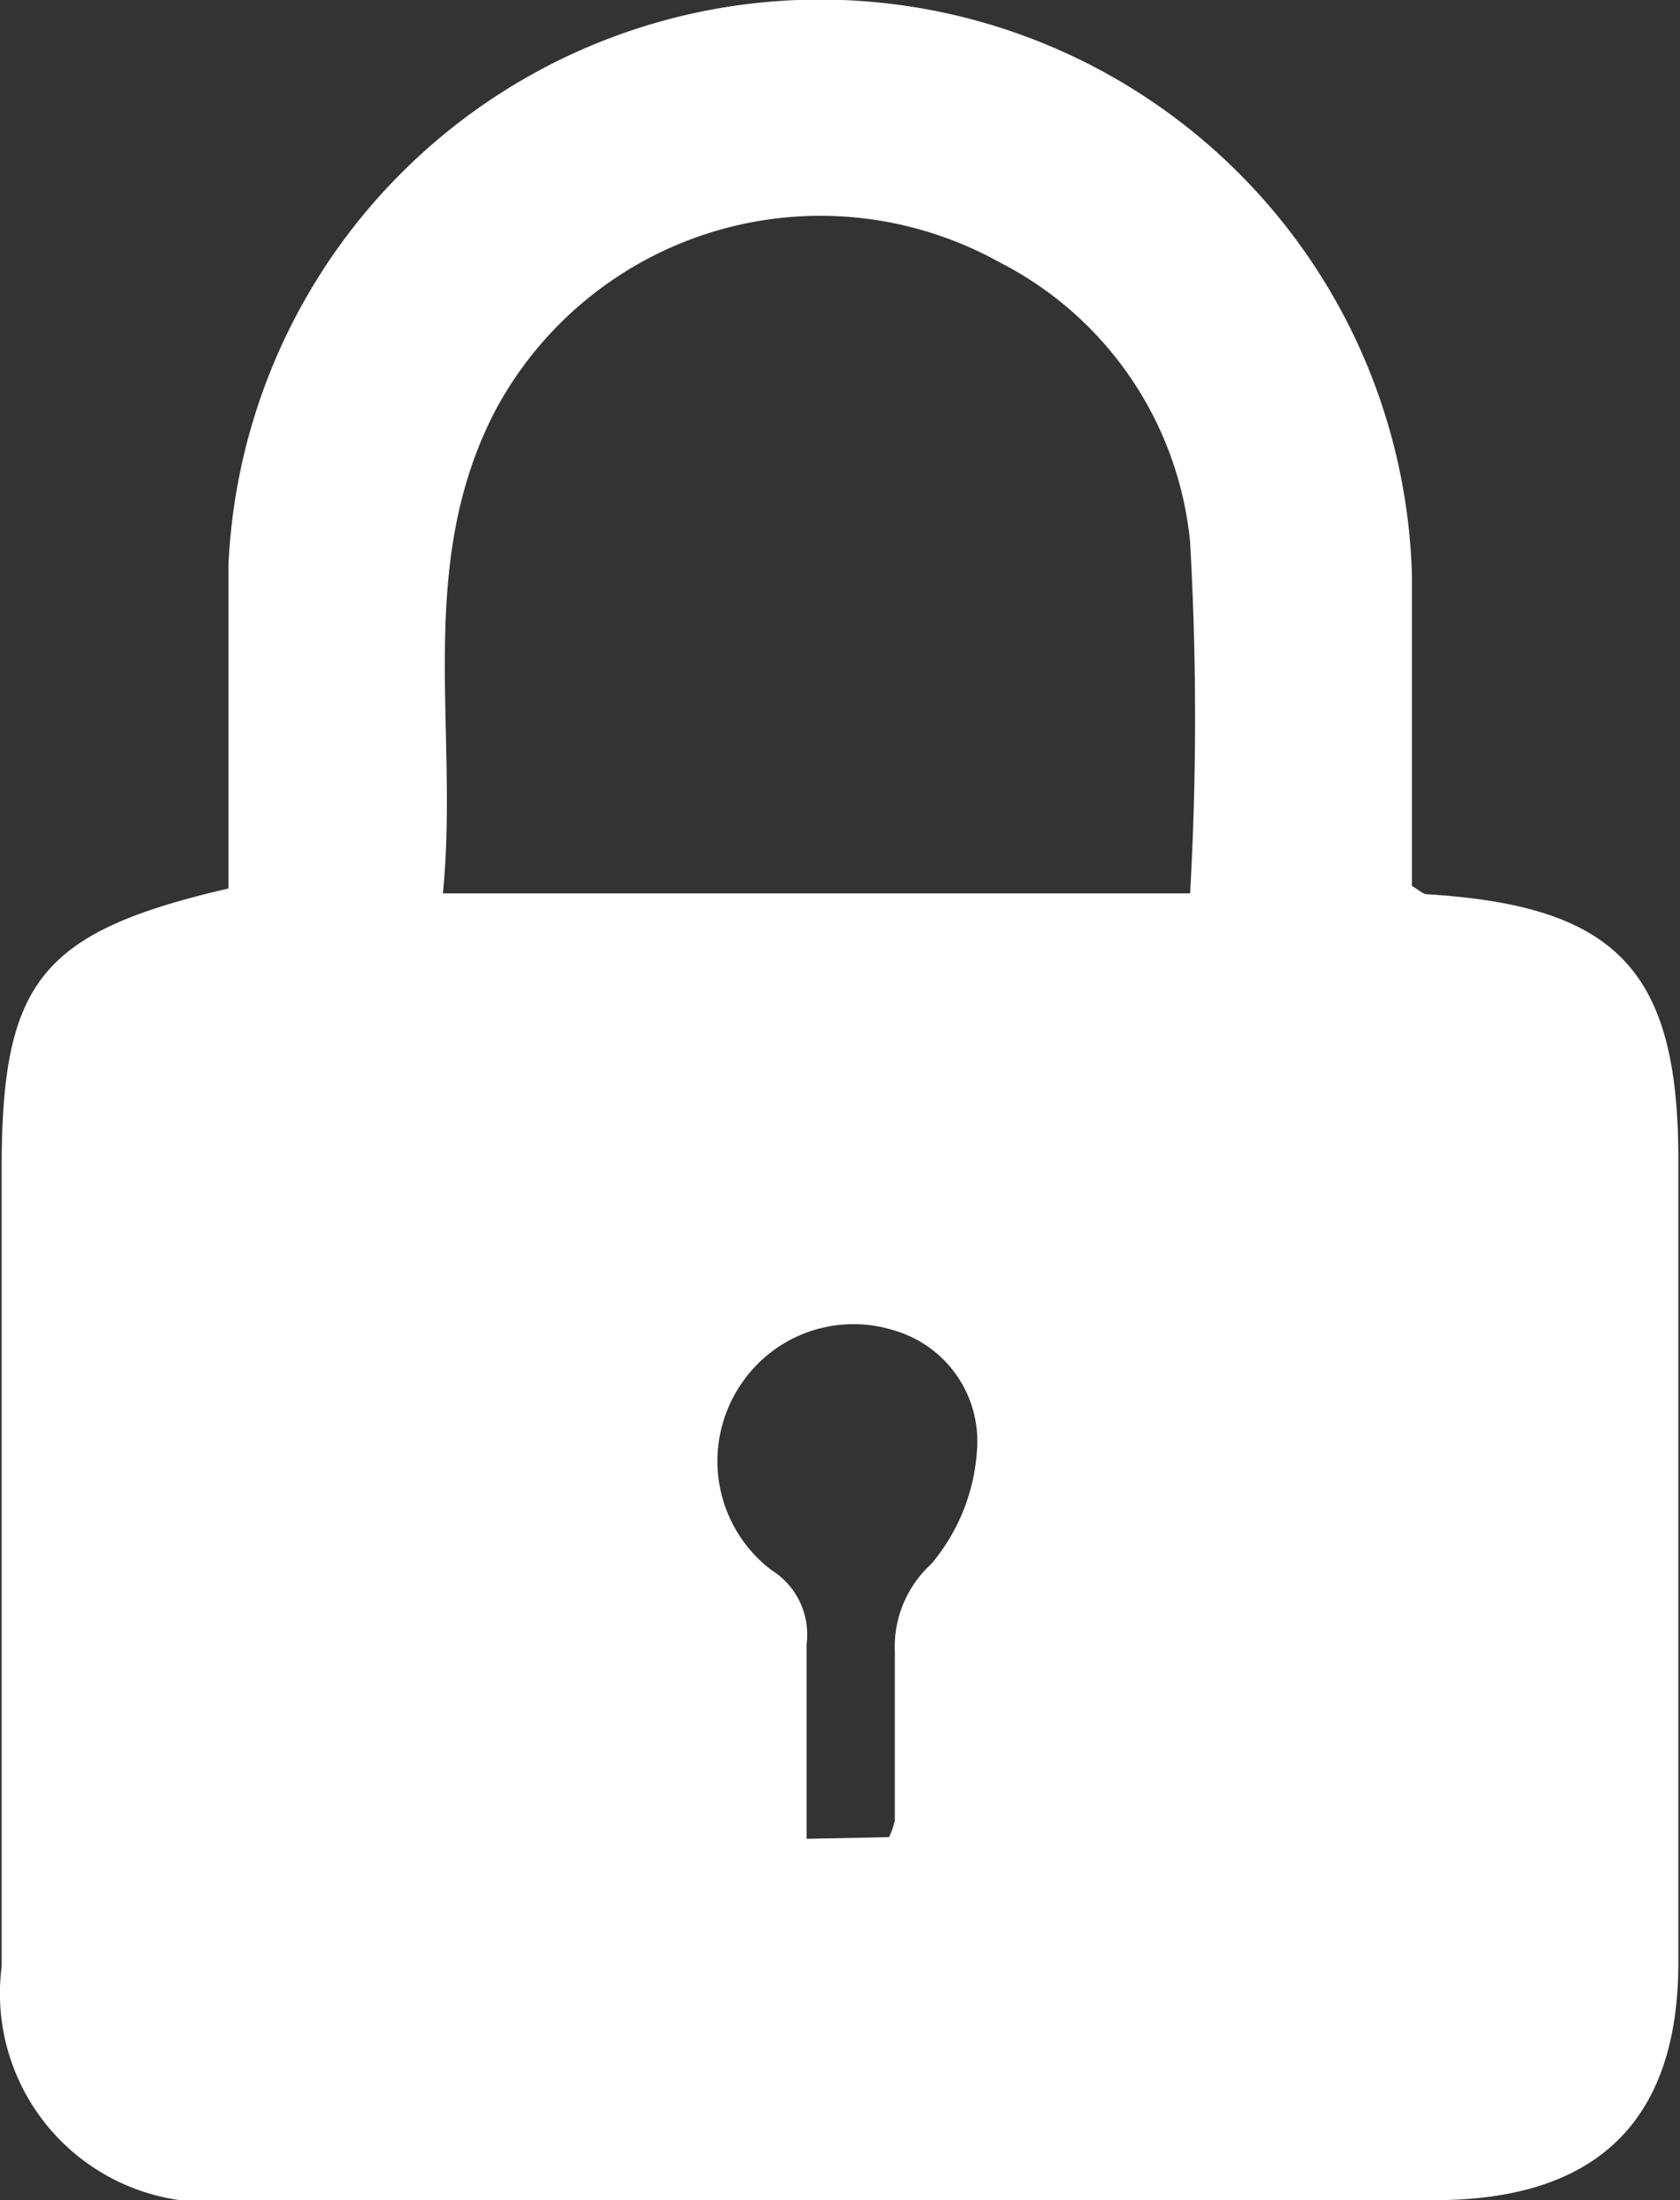 <svg xmlns="http://www.w3.org/2000/svg" viewBox="0 0 20.37 26.67"><rect x="0" y="0" width="20.37" height="26.67" fill="#333333" stroke="none"/><path d="M2.77 10.77V6.85a7.18 7.18 0 0 1 14.35.13v3.76c.1.06.14.1.18.1 2.3.14 3.05.92 3.05 3.21v9.74c0 1.93-1 2.87-2.92 2.88H2.88a2.53 2.53 0 0 1-2.86-2.83v-9.67c0-2.27.47-2.87 2.75-3.4Zm11.66.06a37.74 37.74 0 0 0 0-4.26 4.27 4.27 0 0 0-2.31-3.39 4.47 4.47 0 0 0-6.1 1.77c-1 1.89-.45 3.89-.65 5.88Zm-3.65 11.44a1 1 0 0 0 .07-.2v-2.05a1.36 1.36 0 0 1 .44-1.06 2.37 2.37 0 0 0 .56-1.46 1.4 1.4 0 0 0-1-1.37 1.64 1.64 0 0 0-1.83.6 1.66 1.66 0 0 0 .33 2.3.92.92 0 0 1 .43.9v2.36Z" fill="#fff"/></svg>